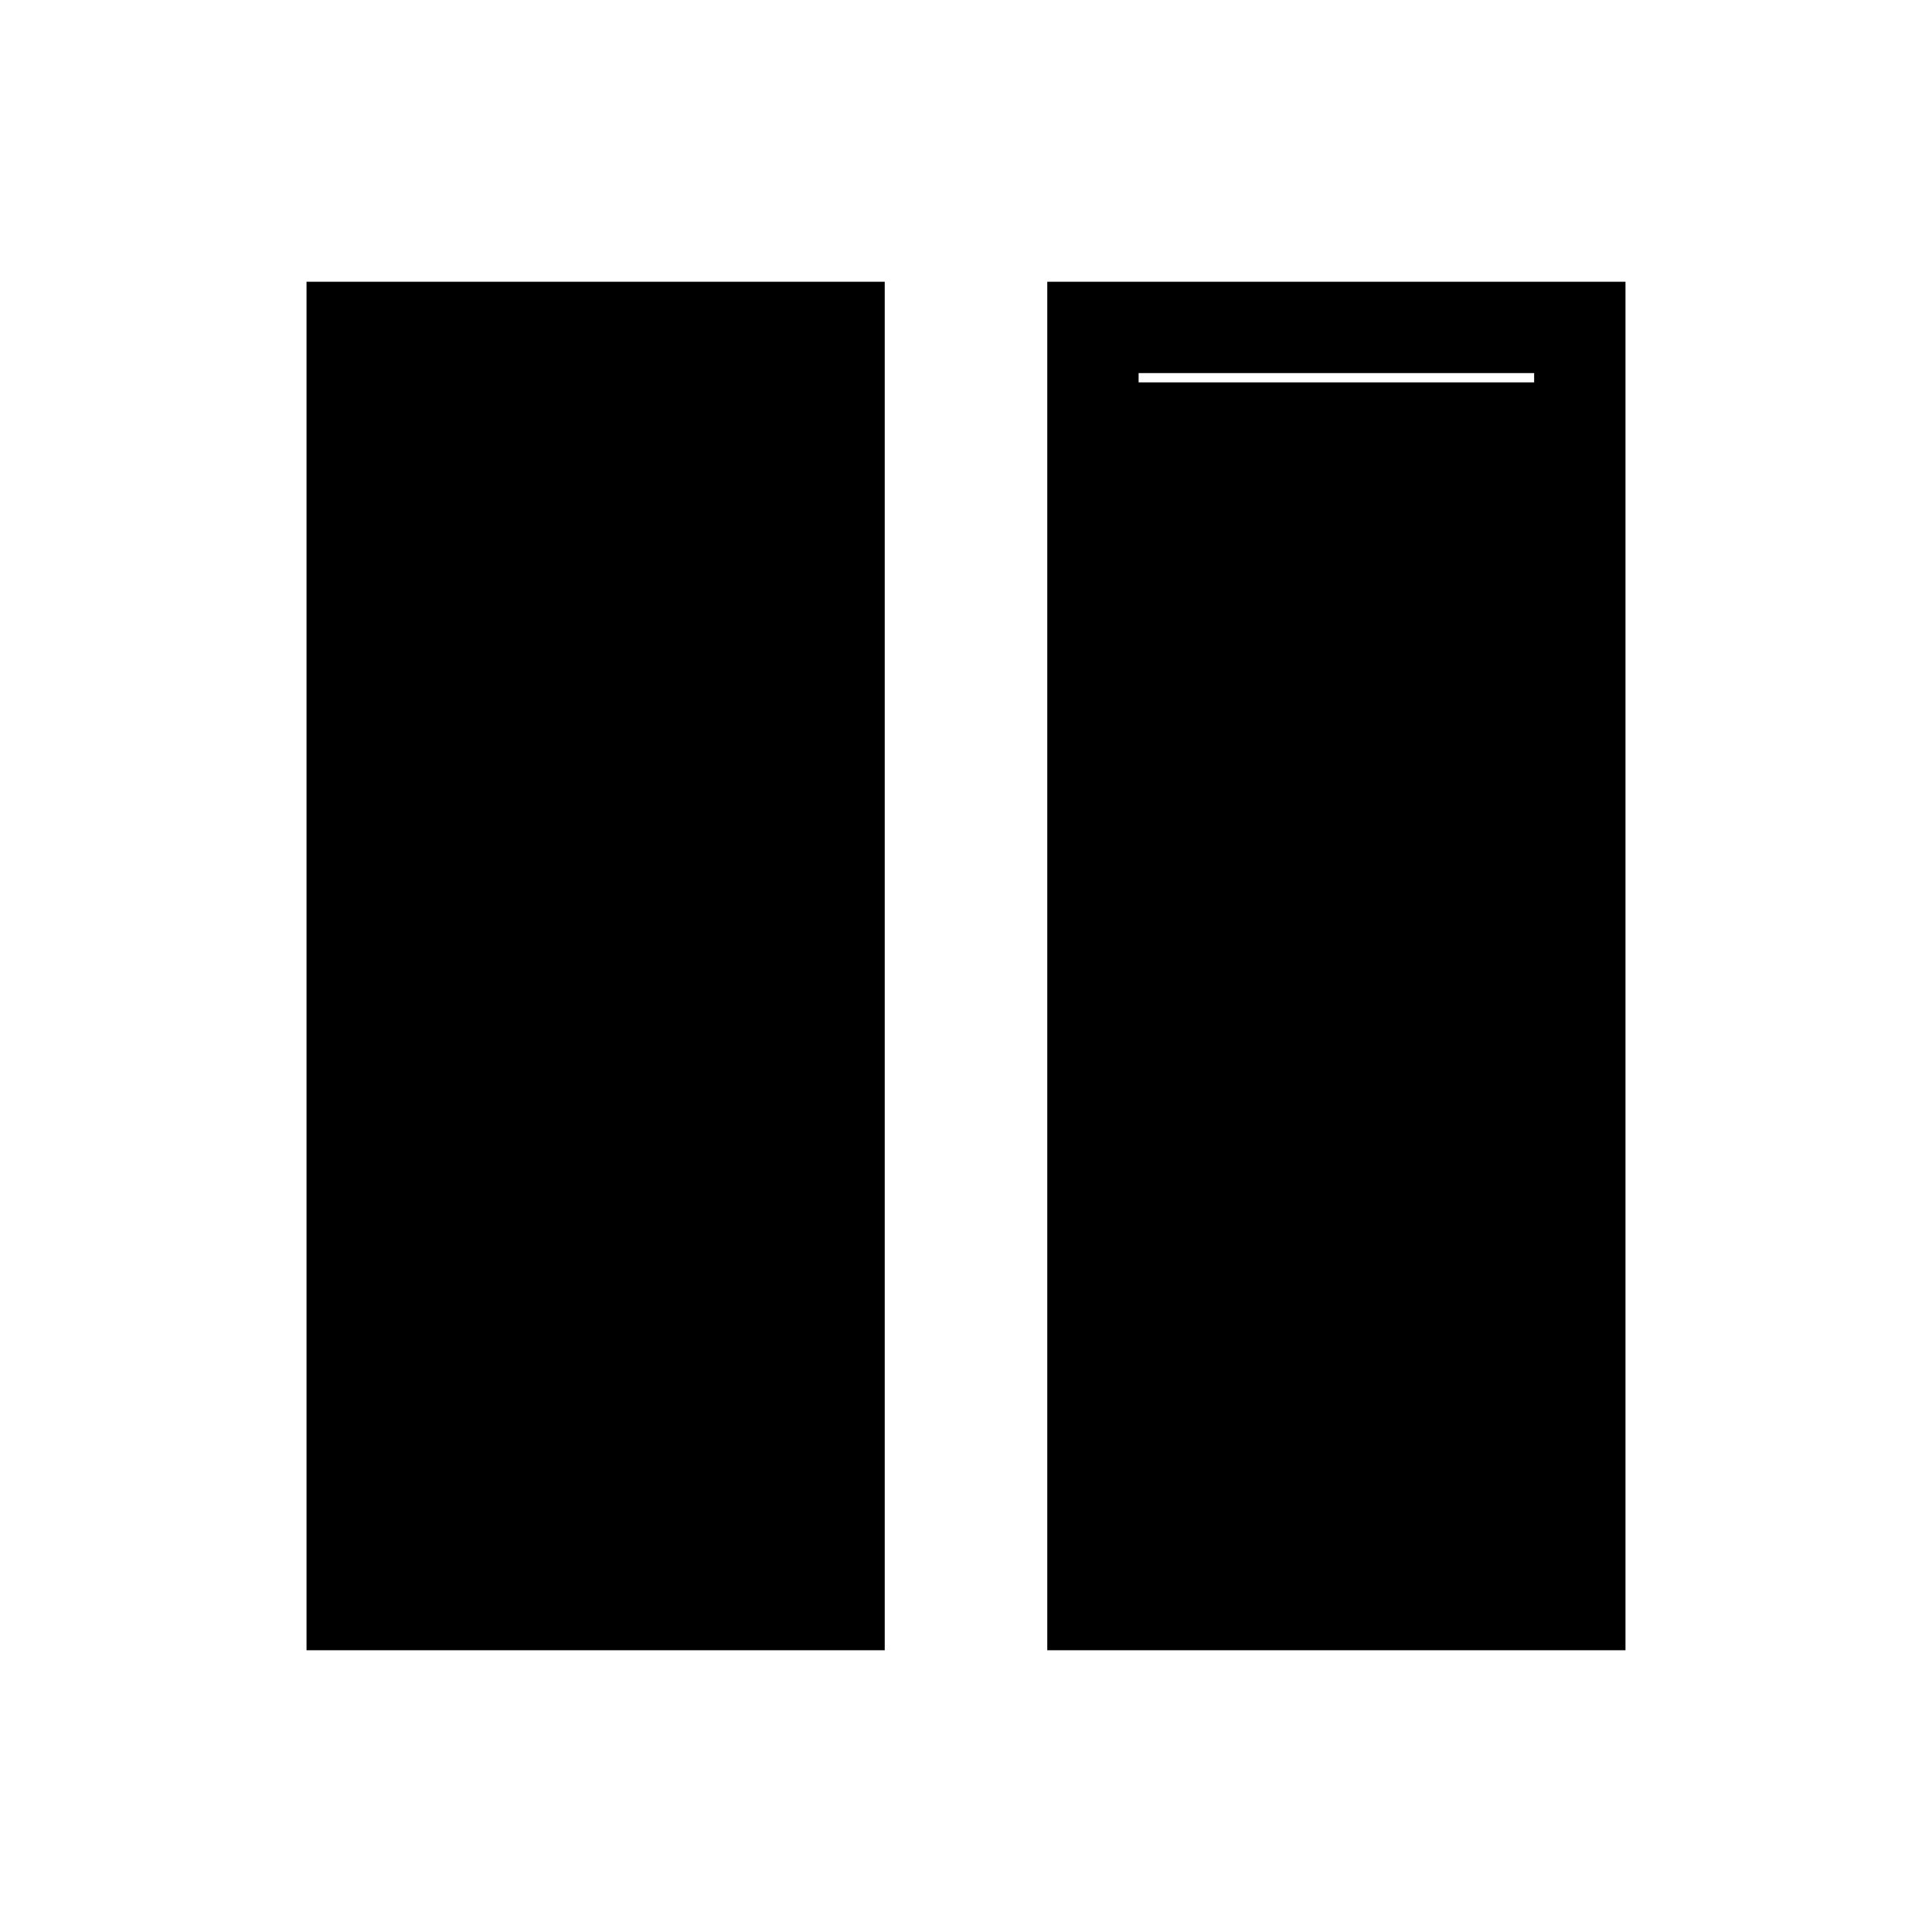 <svg xmlns="http://www.w3.org/2000/svg" height="48" viewBox="0 -960 960 960" width="48"><path d="M152.31-140.001v-679.998h287.305v679.998H152.31Zm368.075 0v-679.998H807.69v679.998H520.385Zm241.921-634.614H565.769v589.23h196.537v-589.23Zm-196.537 4.616h196.537v584.614H565.769v-584.614Z"/></svg>